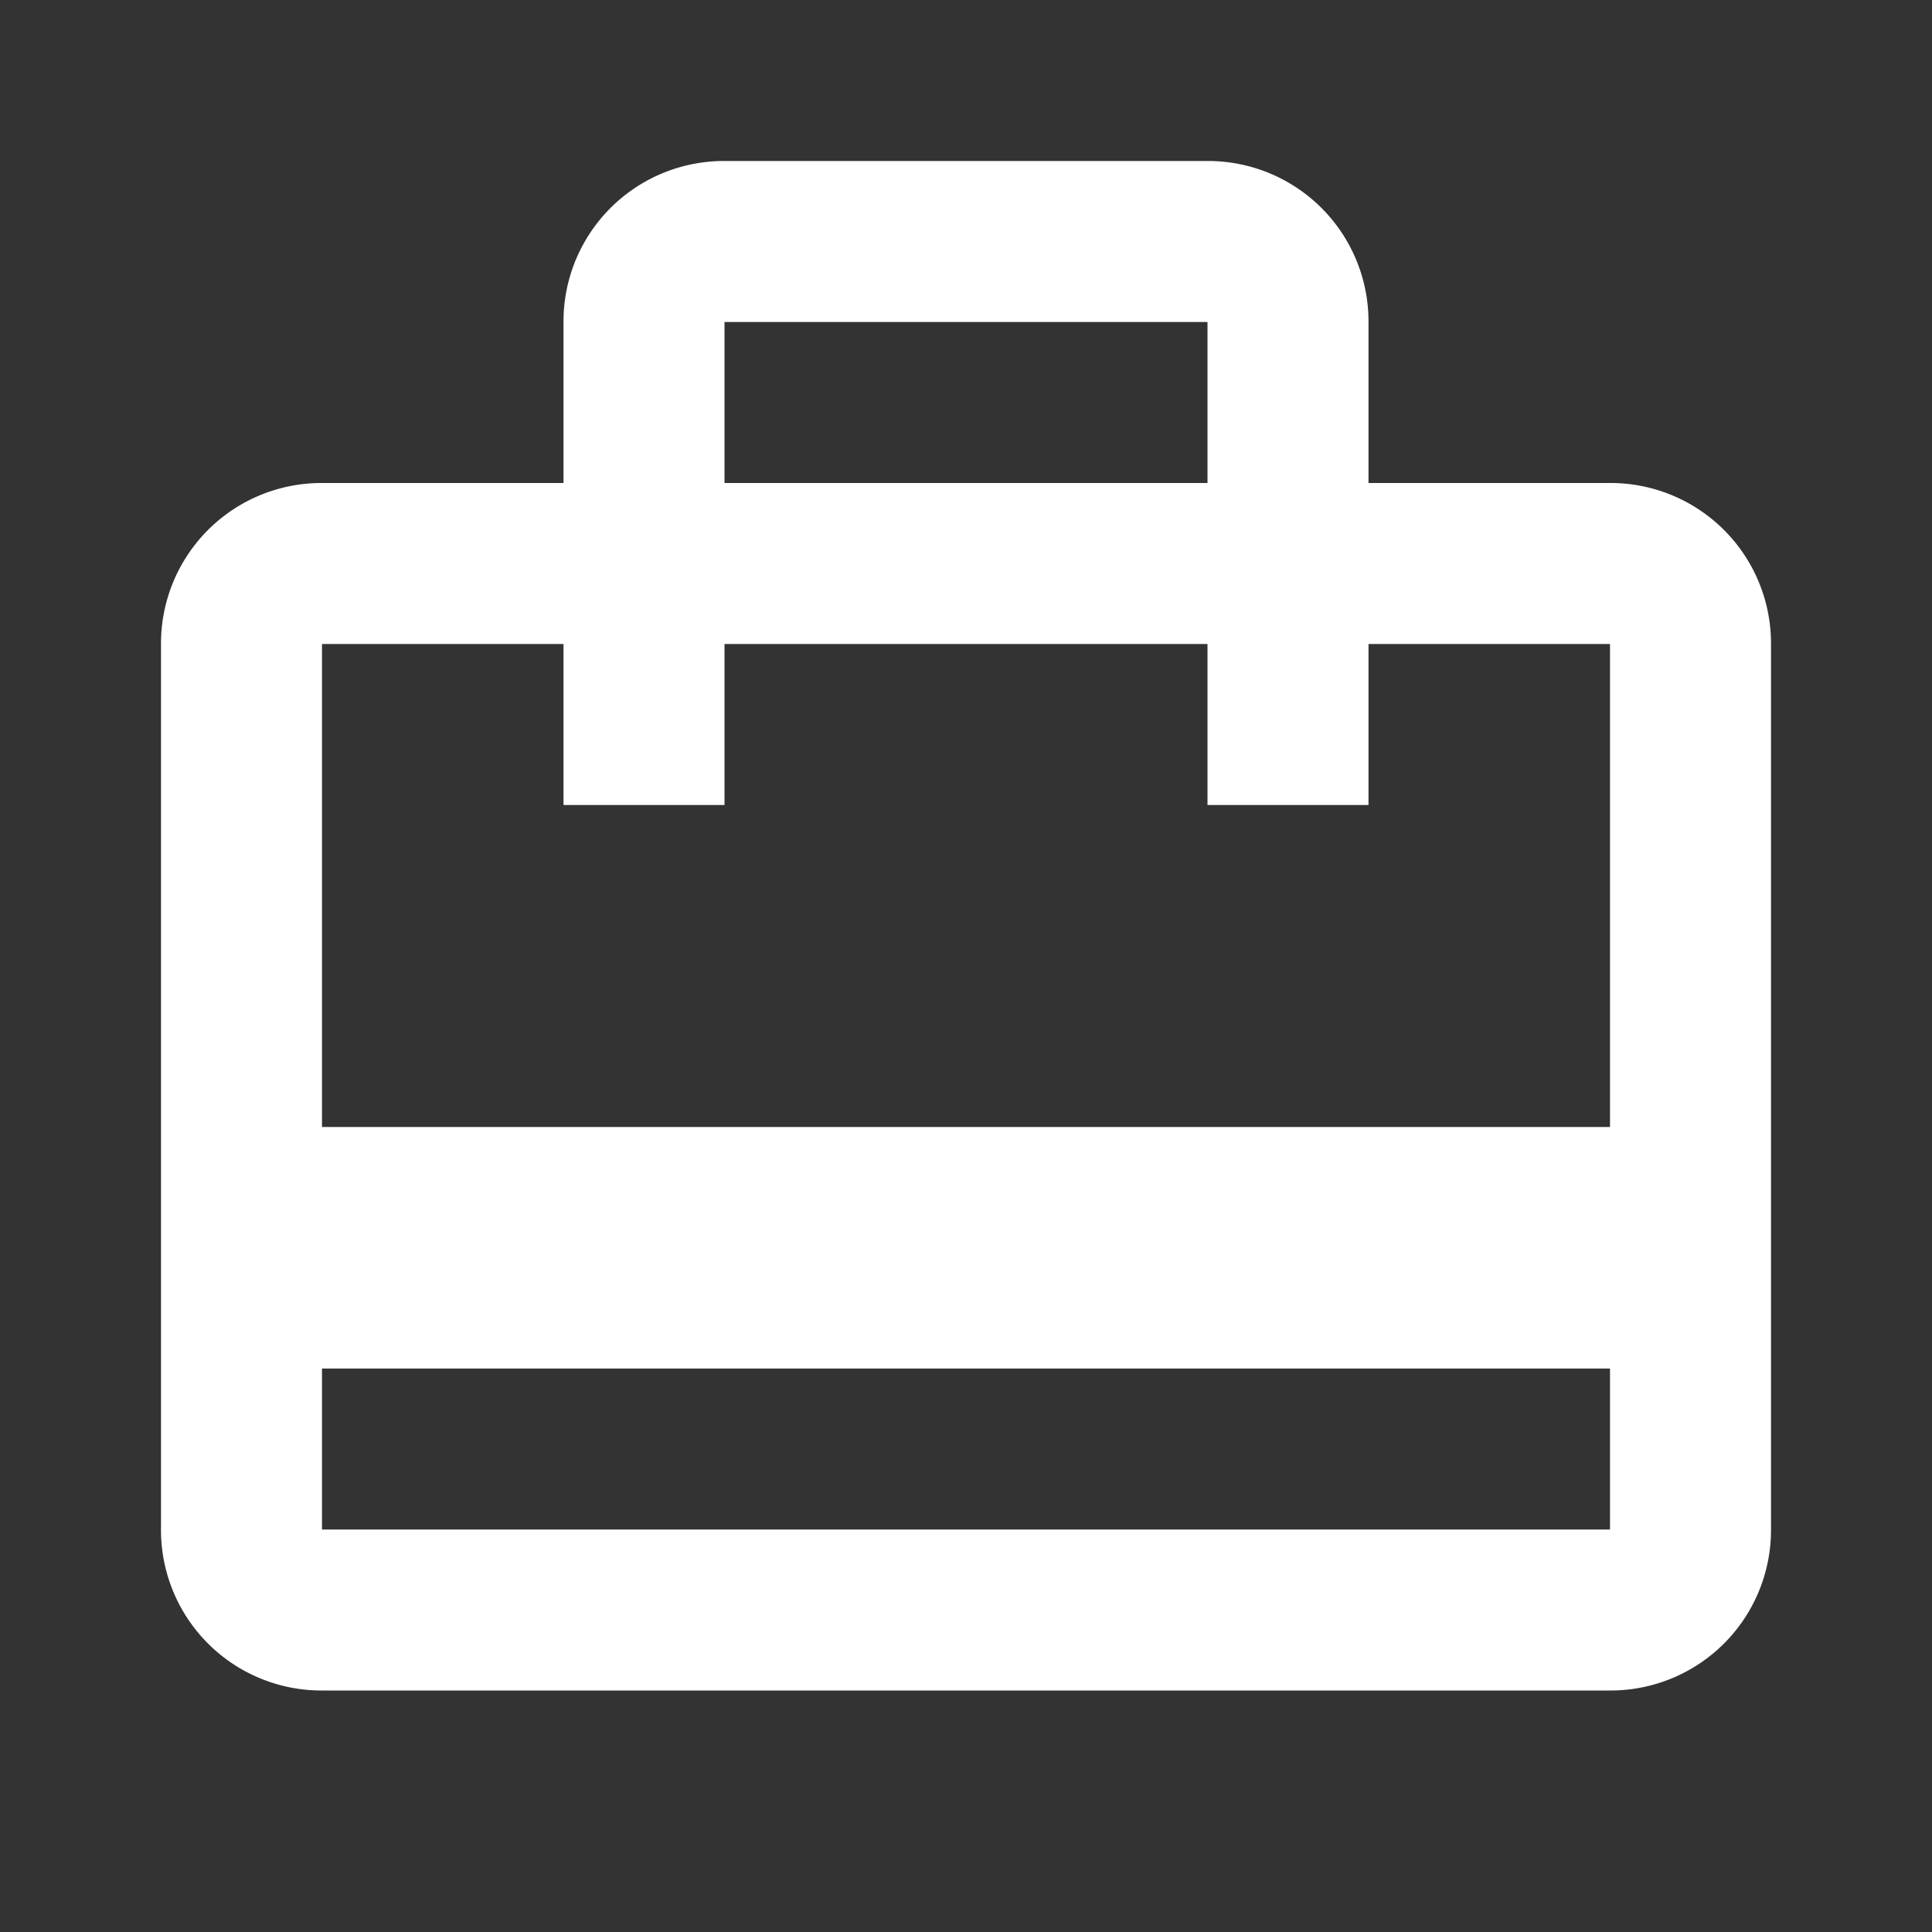 <svg xmlns="http://www.w3.org/2000/svg" viewBox="871 770 24 24" width="24" height="24"><rect x="871" y="770" width="24" height="24" fill="#333333" stroke="none"/><defs><style>.cls-1{fill:none}.cls-2{fill:#fff}</style></defs><g id="ic_card_travel_black_24px" transform="translate(871 770)"><path id="Path_321" d="M0 0h24v24H0z" class="cls-1"/><g id="Symbol_5_1"><path id="Path_322" d="M20 6h-3V4a1.993 1.993 0 0 0-2-2H9a1.993 1.993 0 0 0-2 2v2H4a1.993 1.993 0 0 0-2 2v11a1.993 1.993 0 0 0 2 2h16a1.993 1.993 0 0 0 2-2V8a1.993 1.993 0 0 0-2-2zM9 4h6v2H9zm11 15H4v-2h16zm0-5H4V8h3v2h2V8h6v2h2V8h3z" class="cls-2"/></g></g></svg>